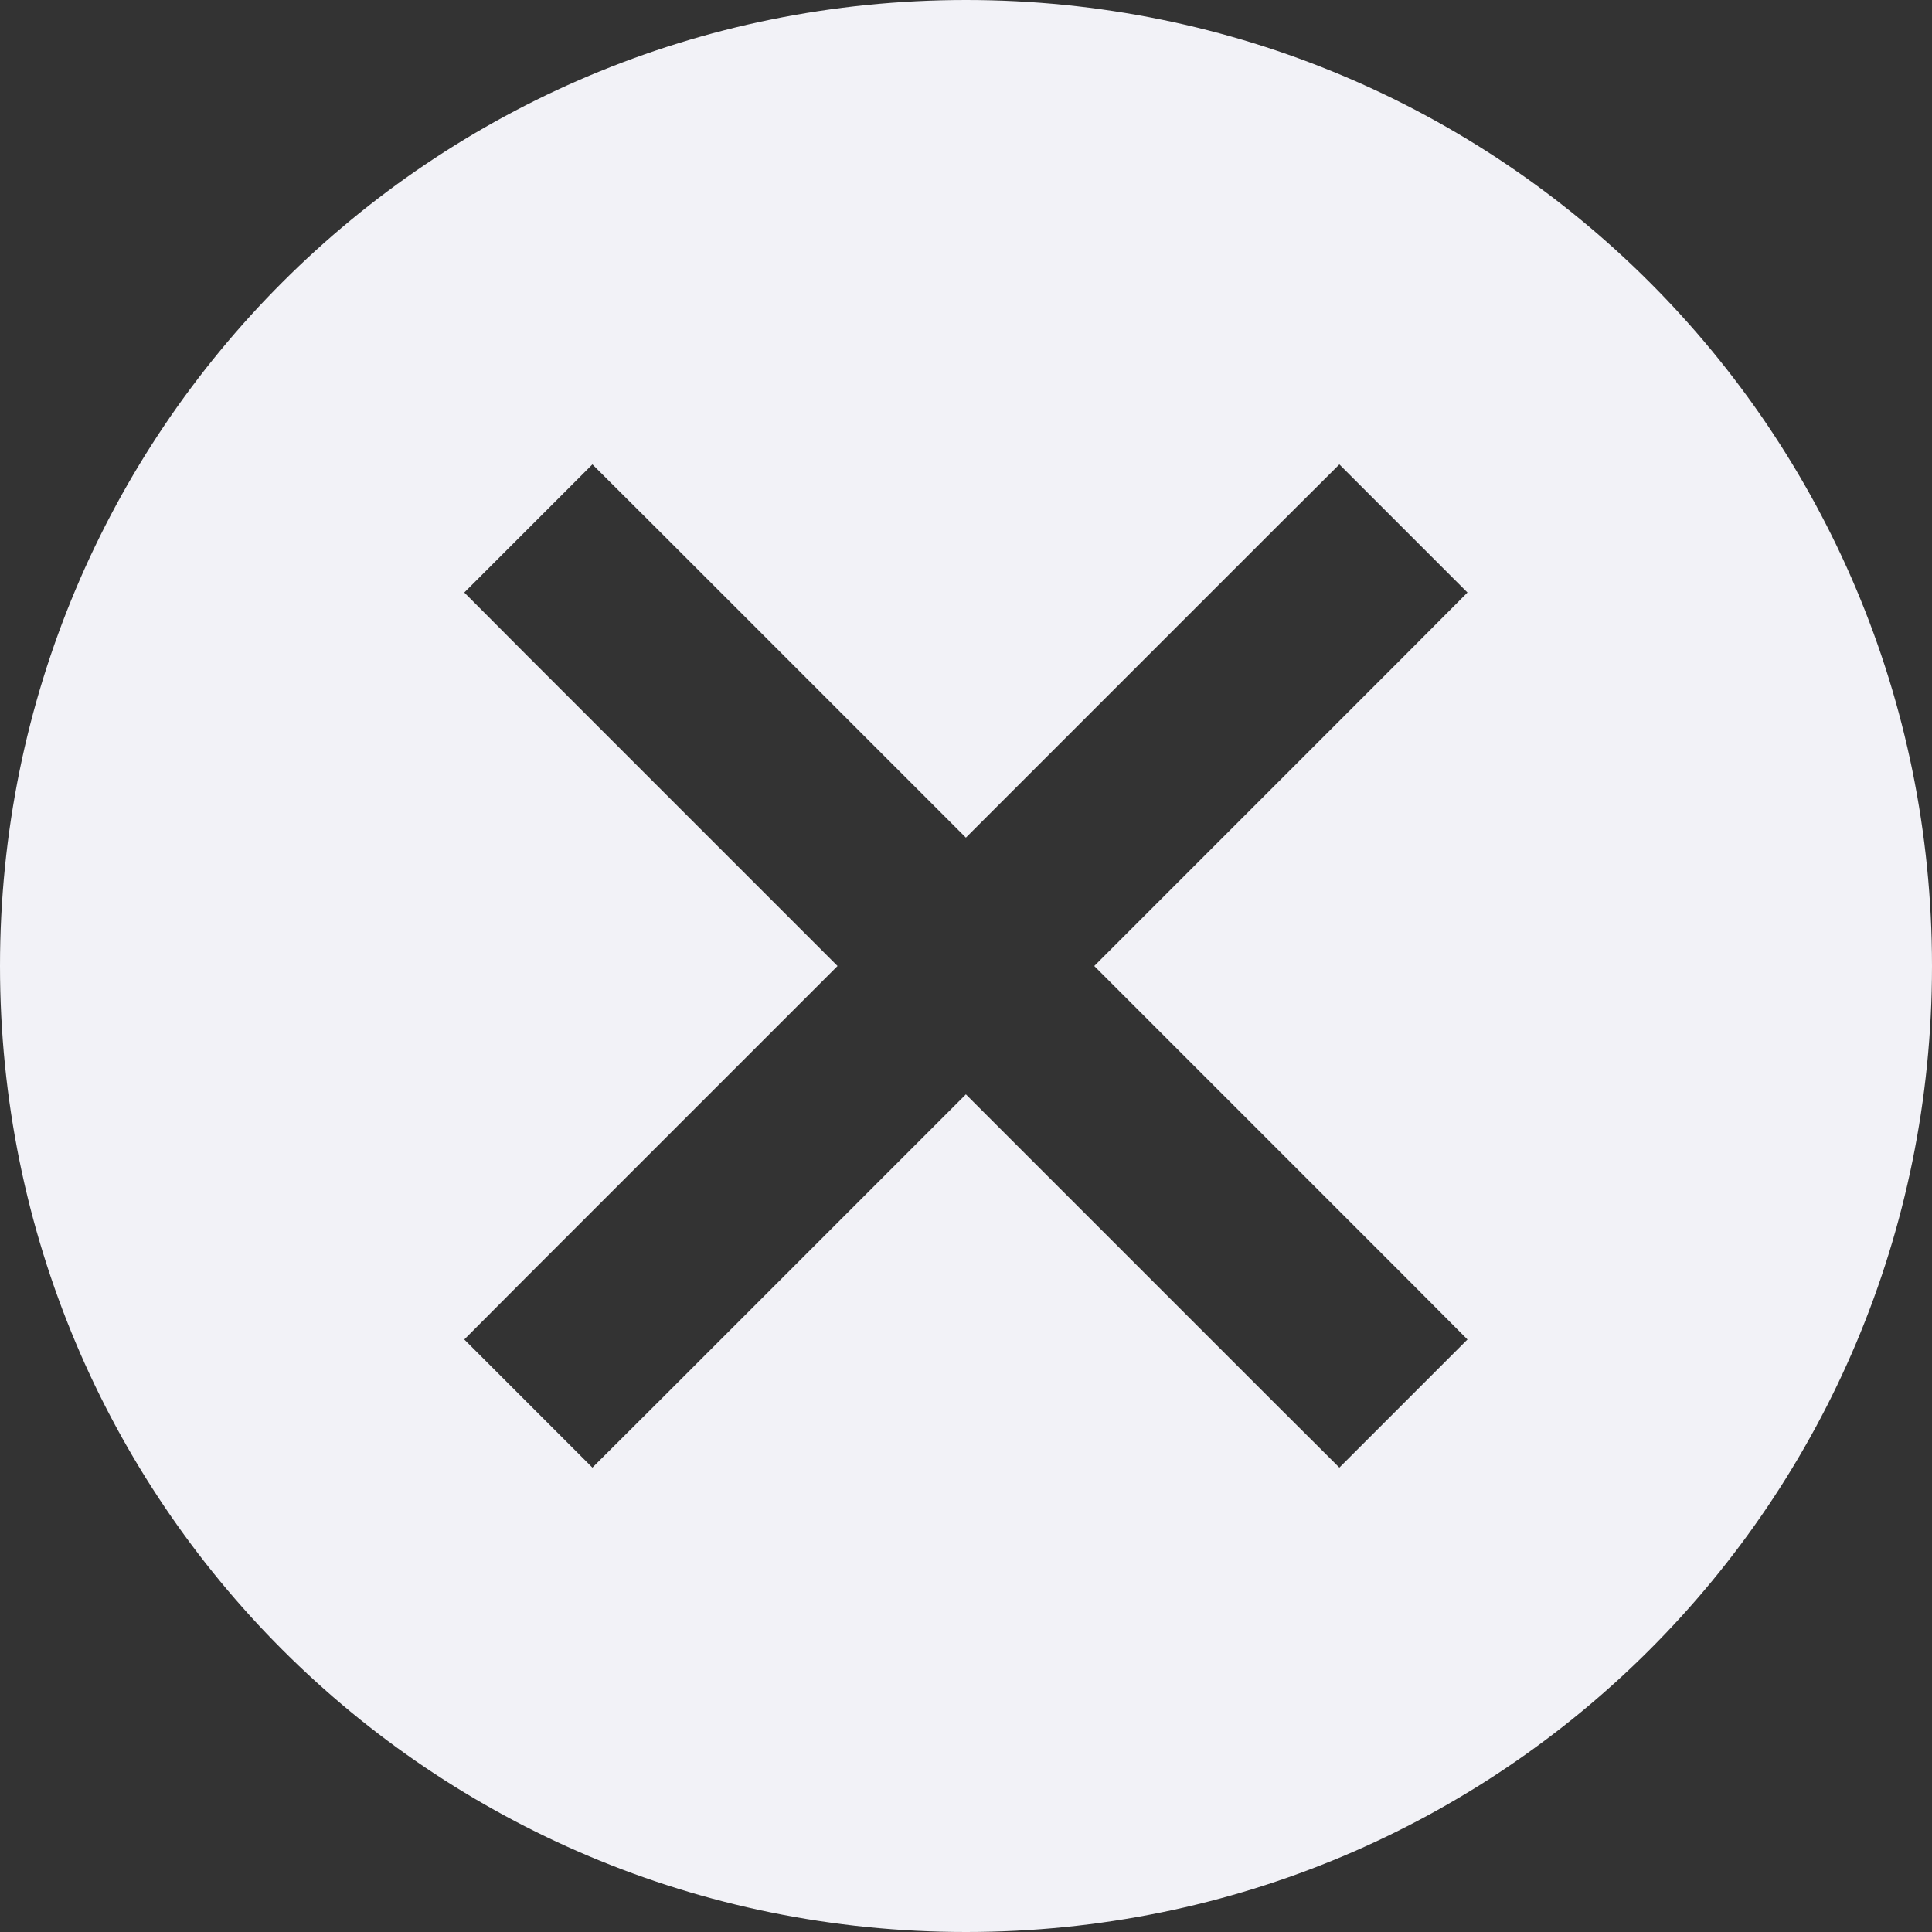 <svg height="16" width="16" xmlns="http://www.w3.org/2000/svg">
  <rect width="100%" height="100%" fill="#333333" stroke="none"/>
  <path d="m8 0c-4.432 0-8 3.568-8 8s3.568 8 8 8 8-3.568 8-8-3.568-8-8-8zm-3.094 3.846.531.529 2.562 2.562 2.562-2.562.531-.529 1.061 1.061-.529.531-2.562 2.562 2.562 2.562.529.531-1.061 1.061-.531-.529-2.562-2.562-2.562 2.562-.531.529-1.061-1.061.529-.531 2.562-2.562-2.562-2.562-.529-.531z" fill="#f2f2f7"/>
</svg>
